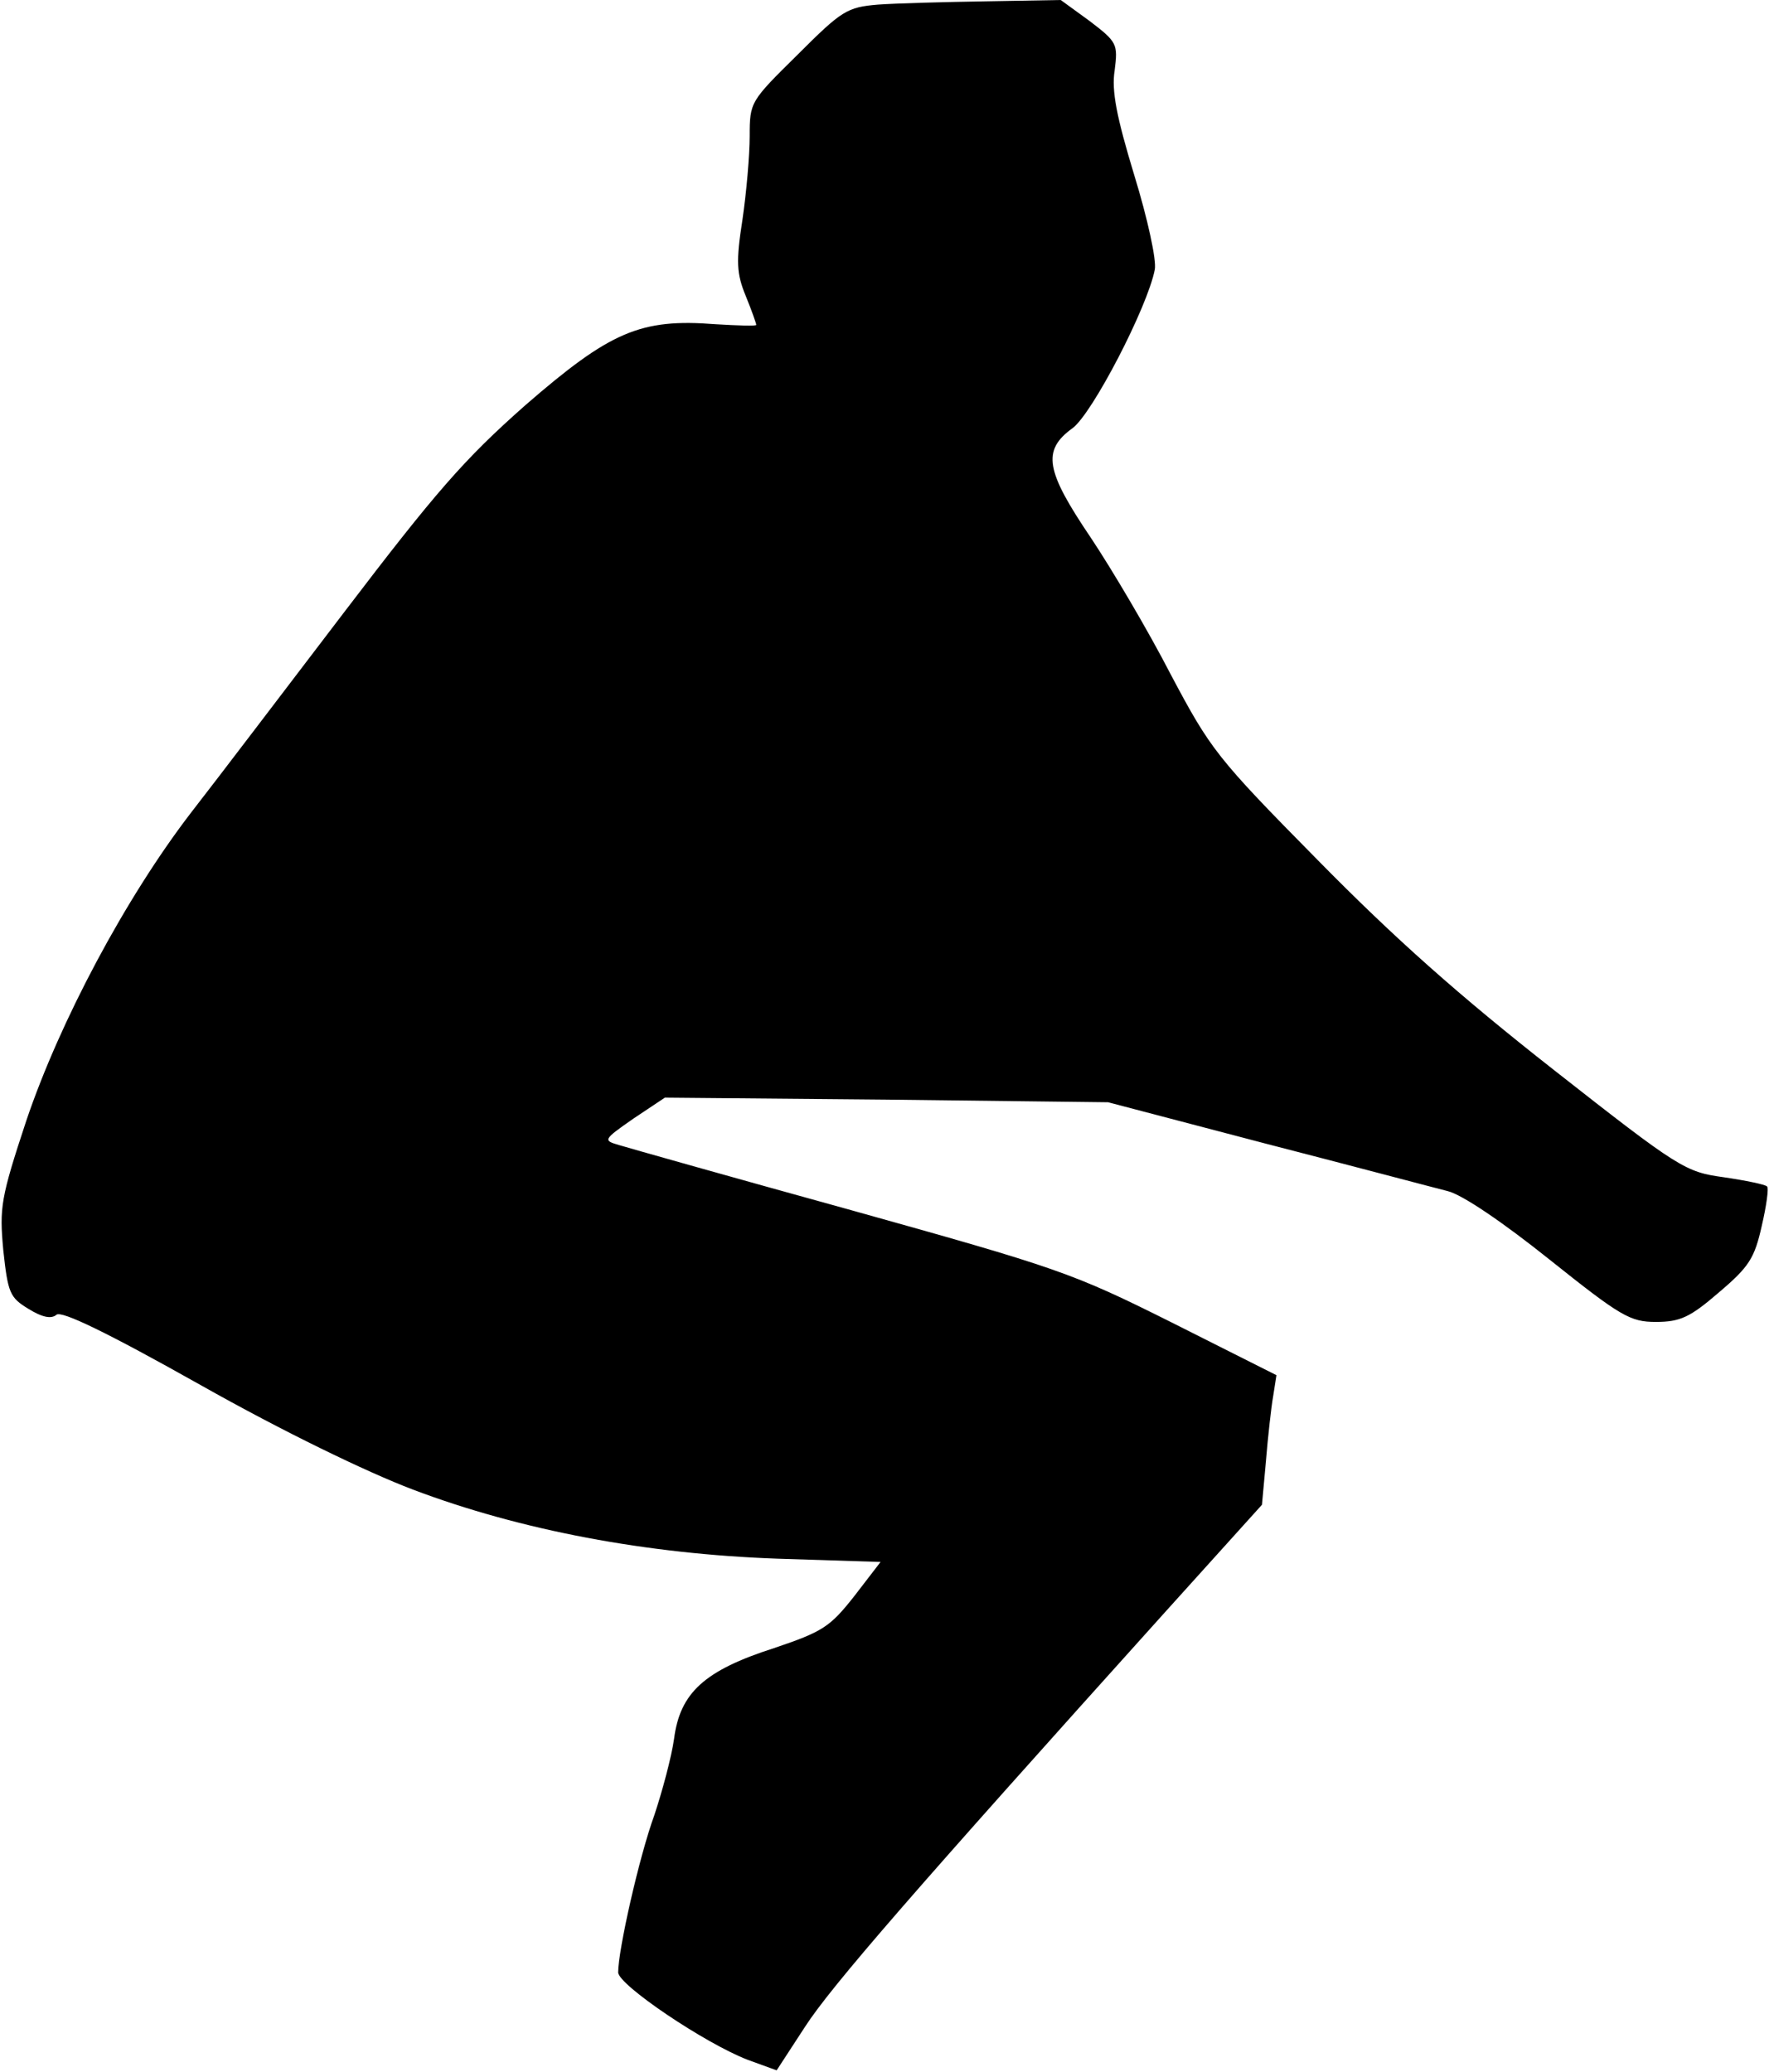 <?xml version="1.0" standalone="no"?>
<!DOCTYPE svg PUBLIC "-//W3C//DTD SVG 20010904//EN"
 "http://www.w3.org/TR/2001/REC-SVG-20010904/DTD/svg10.dtd">
<svg version="1.0" xmlns="http://www.w3.org/2000/svg"
 width="269pt" height="315pt" viewBox="0 0 269 315"
 preserveAspectRatio="xMidYMid meet">
<g transform="translate(0,315) scale(0.1,-0.1)"
fill="#000000" stroke="none">
<path fill="#000000" stroke="none" d="M1335 3143 c-47 -4 -55 -9 -122 -76
-72 -71 -73 -72 -73 -124 0 -29 -5 -86 -11 -127 -10 -64 -9 -82 5 -116 9 -22
16 -42 16 -44 0 -2 -28 -1 -62 1 -114 9 -160 -11 -289 -123 -94 -83 -137 -133
-275 -314 -90 -118 -194 -255 -233 -305 -100 -130 -200 -318 -251 -469 -39
-118 -41 -132 -35 -197 7 -65 10 -72 38 -89 21 -13 35 -16 43 -9 8 6 75 -26
219 -107 126 -71 252 -132 323 -159 164 -62 356 -98 554 -105 l157 -5 -40 -52
c-37 -47 -48 -54 -122 -79 -106 -34 -143 -68 -152 -138 -4 -28 -18 -80 -30
-116 -23 -63 -55 -205 -55 -239 0 -19 132 -108 197 -133 l44 -16 43 66 c40 62
168 209 547 630 l148 164 6 66 c3 37 8 82 11 99 l5 32 -159 80 c-152 76 -173
83 -488 171 -181 50 -340 95 -353 99 -24 7 -24 8 22 40 l48 32 337 -3 337 -4
240 -63 c132 -34 256 -67 276 -72 22 -5 85 -48 155 -104 109 -87 123 -95 162
-95 37 0 52 7 96 45 46 39 54 52 65 101 7 30 11 58 8 60 -3 3 -32 9 -66 14
-58 8 -67 13 -258 163 -144 113 -242 200 -359 319 -154 156 -163 168 -224 283
-34 66 -89 159 -121 207 -69 102 -75 133 -28 167 30 22 114 184 125 241 3 14
-11 78 -31 143 -27 89 -35 129 -30 160 5 40 4 43 -38 75 l-44 32 -114 -2 c-63
-1 -136 -3 -164 -5z"/>
</g>
</svg>
